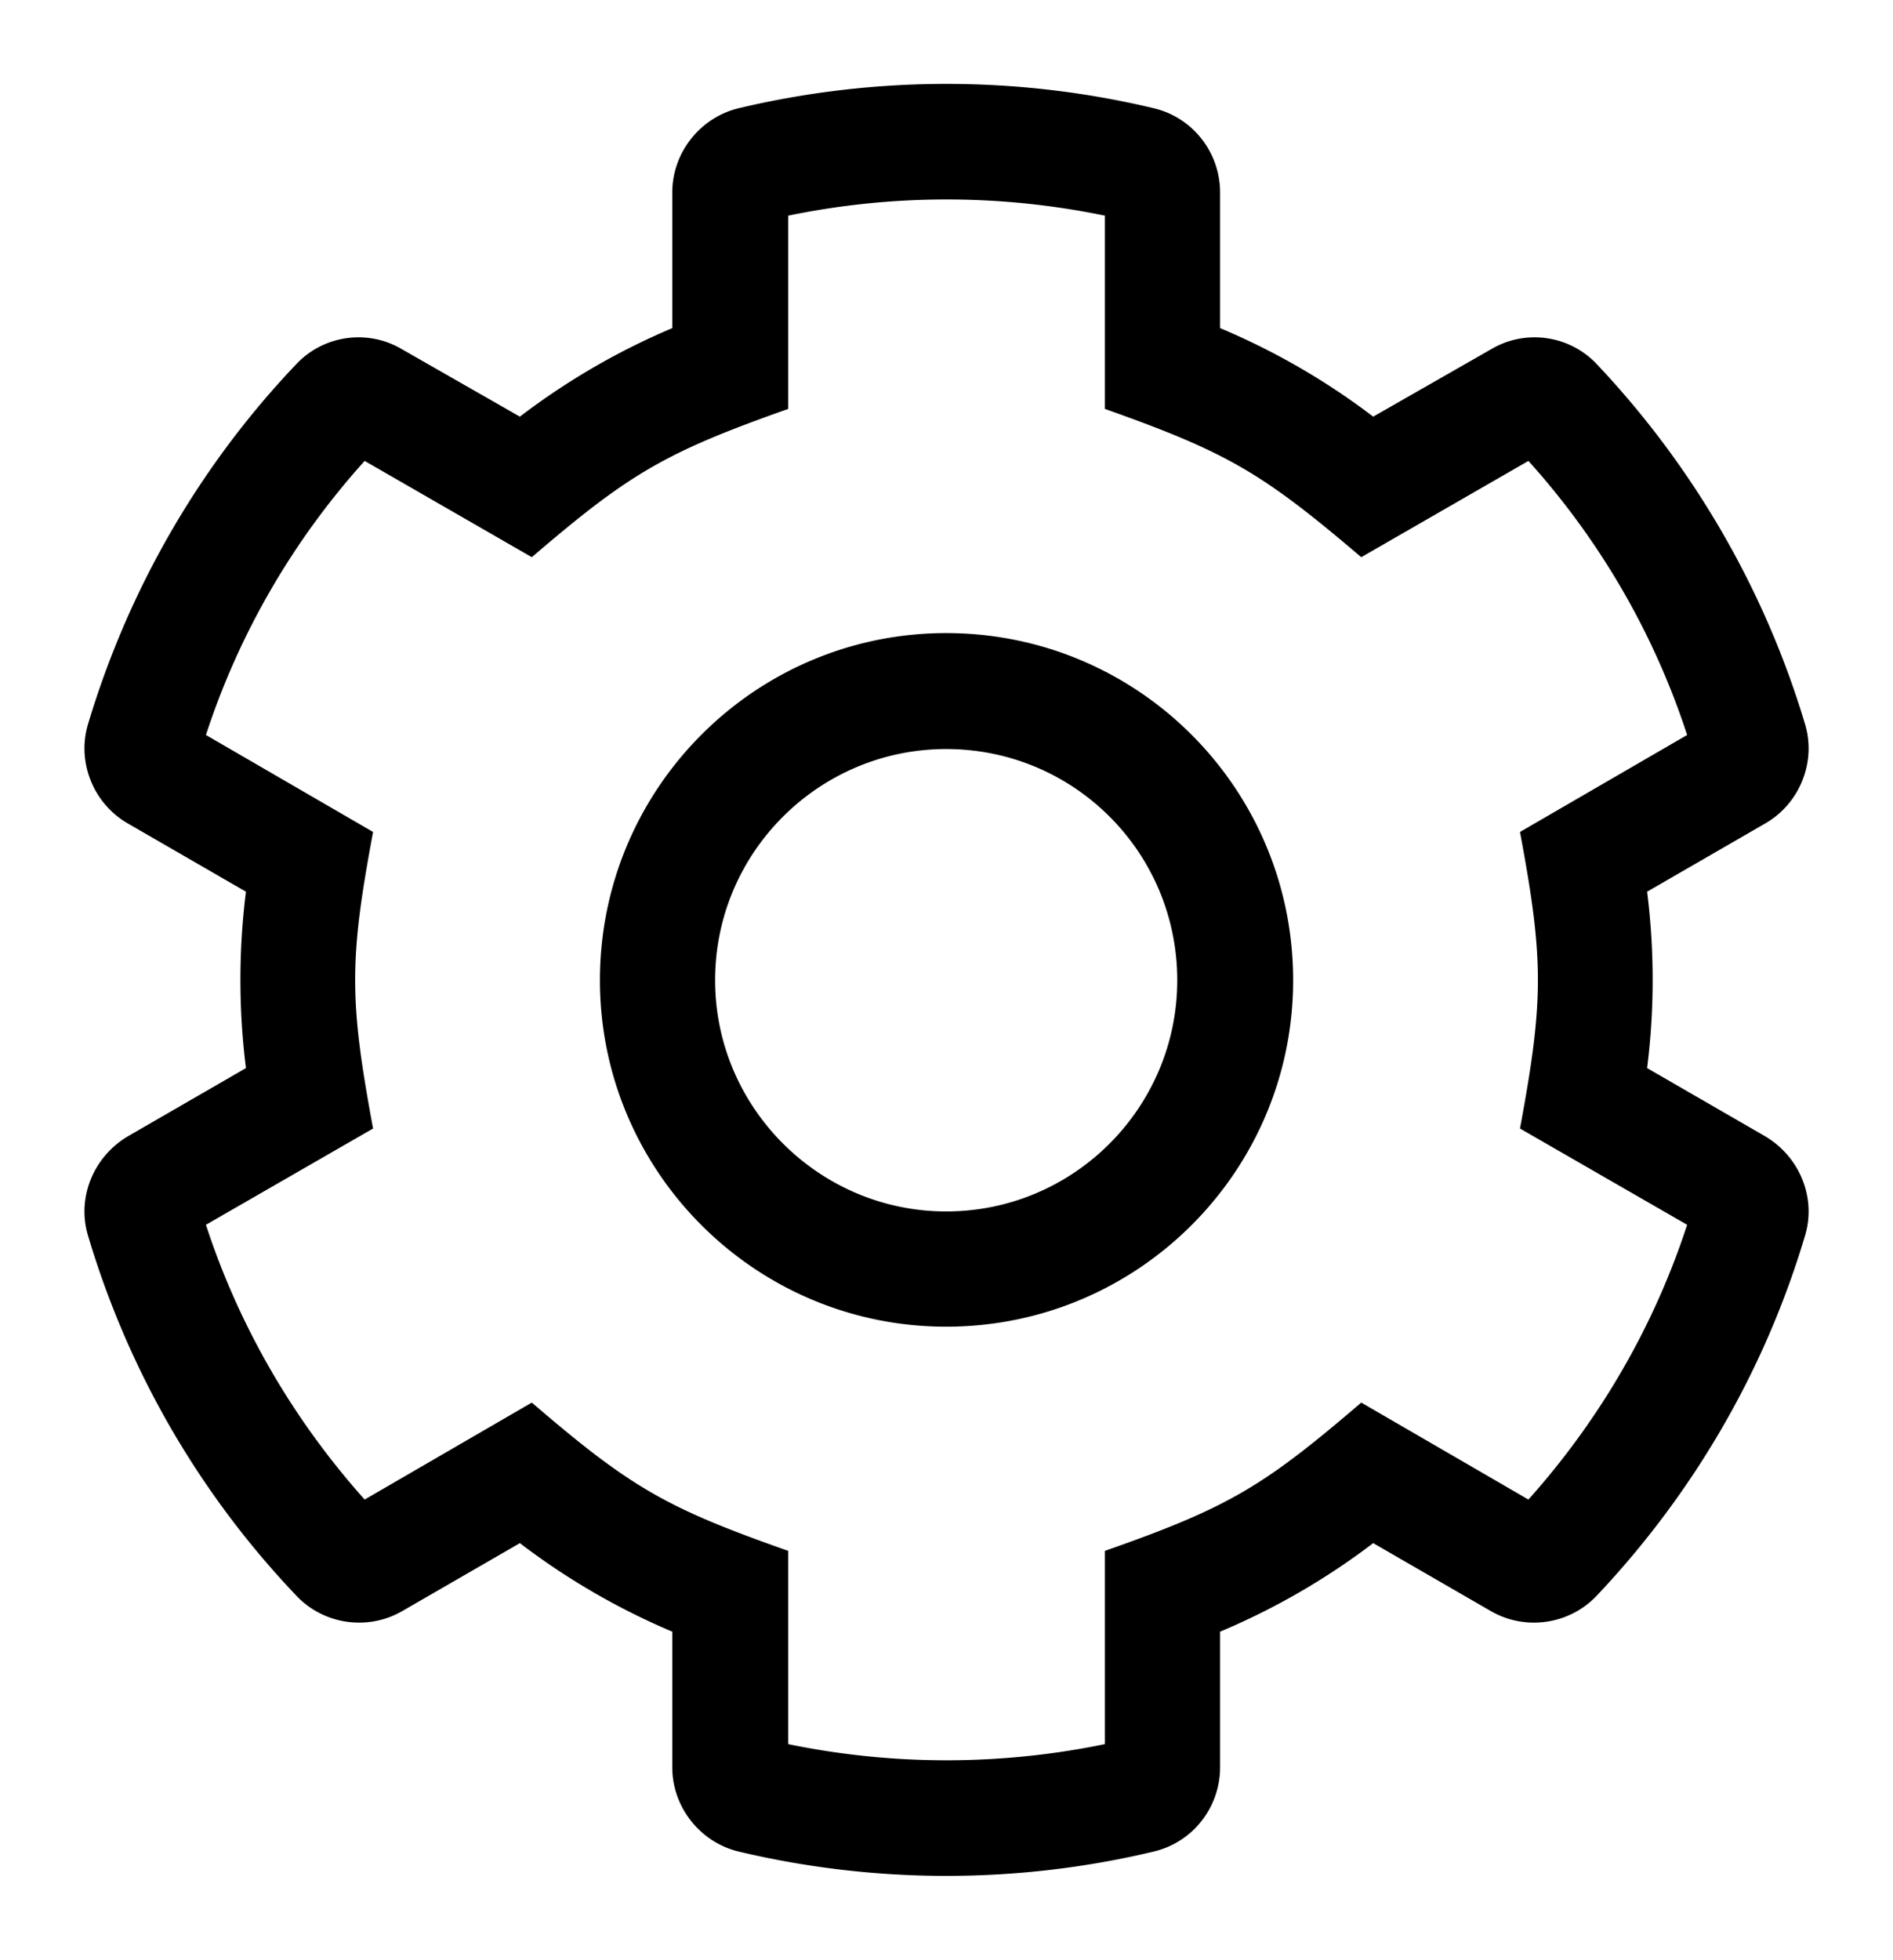 <?xml version="1.0" encoding="UTF-8" standalone="no"?>
<!DOCTYPE svg PUBLIC "-//W3C//DTD SVG 1.1//EN" "http://www.w3.org/Graphics/SVG/1.1/DTD/svg11.dtd">
<!-- Создано Microsoft Visio, экспорт SVG Настройки 2.svg Страница-1 -->
<svg xmlns="http://www.w3.org/2000/svg" xmlns:xlink="http://www.w3.org/1999/xlink" xmlns:ev="http://www.w3.org/2001/xml-events"
		xmlns:v="http://schemas.microsoft.com/visio/2003/SVGExtensions/" width="0.374in" height="0.387in"
		viewBox="0 0 26.937 27.89" xml:space="preserve" color-interpolation-filters="sRGB" class="st2">
	<v:documentProperties v:langID="1049" v:metric="true" v:viewMarkup="false"/>

	<style type="text/css">
	<![CDATA[
		.st1 {fill:#000000;stroke:none;stroke-linecap:butt;stroke-width:1.195}
		.st2 {fill:none;fill-rule:evenodd;font-size:12px;overflow:visible;stroke-linecap:square;stroke-miterlimit:3}
	]]>
	</style>

	<g v:mID="0" v:index="1" v:groupContext="foregroundPage">
		<title>Страница-1</title>
		<v:pageProperties v:drawingScale="0.0393701" v:pageScale="0.0393701" v:drawingUnits="24" v:shadowOffsetX="9"
				v:shadowOffsetY="-9"/>
		<g id="shape1883-1" v:mID="1883" v:groupContext="shape" transform="translate(1.084,-1.081)">
			<title>Лист.1883</title>
			<path d="M24.04 17.25 L22.36 16.28 A10.034 10.034 -180 0 0 22.36 13.77 L24.04 12.8 C24.53 12.52 24.77 11.93 24.61 11.39
						 C24.03 9.45 23 7.7 21.65 6.27 C21.26 5.85 20.63 5.76 20.14 6.05 L18.46 7.01 A9.98 9.98 -180 0 0 16.28
						 5.75 L16.28 3.82 C16.28 3.25 15.89 2.75 15.33 2.62 C13.4 2.16 11.37 2.16 9.43 2.62 C8.88 2.75 8.48 3.25
						 8.48 3.82 L8.48 5.75 A9.979 9.979 -180 0 0 6.31 7.01 L4.63 6.05 C4.14 5.76 3.51 5.85 3.12 6.27 C1.76
						 7.7 0.74 9.45 0.16 11.39 C0 11.93 0.24 12.52 0.73 12.8 L2.41 13.77 A10.034 10.034 -180 0 0 2.41 16.28
						 L0.73 17.25 C0.24 17.54 0 18.12 0.16 18.66 C0.74 20.61 1.76 22.35 3.12 23.78 C3.51 24.2 4.14 24.29 4.63
						 24.01 L6.31 23.04 A9.978 9.978 -180 0 0 8.48 24.3 L8.48 26.23 C8.48 26.8 8.88 27.3 9.43 27.43 C11.37 27.89
						 13.4 27.89 15.33 27.43 C15.89 27.3 16.28 26.8 16.28 26.23 L16.28 24.3 A9.981 9.981 -180 0 0 18.46 23.04
						 L20.14 24.01 C20.63 24.29 21.26 24.2 21.65 23.78 C23 22.35 24.03 20.61 24.61 18.66 C24.77 18.12 24.53 17.54
						 24.04 17.25 ZM20.67 22.42 L18.29 21.04 C16.9 22.23 16.41 22.53 14.64 23.15 L14.64 25.9 A11.164 11.164
						 0 0 1 10.13 25.9 L10.13 23.15 C8.4 22.54 7.9 22.26 6.48 21.04 L4.1 22.42 C3.08 21.28 2.31 19.95 1.84 18.51
						 L4.22 17.14 C3.88 15.31 3.88 14.74 4.22 12.92 L1.84 11.54 C2.31 10.1 3.08 8.77 4.1 7.64 L6.48 9.01 C7.88
						 7.81 8.38 7.52 10.13 6.9 L10.13 4.15 A11.145 11.145 0 0 1 14.64 4.15 L14.64 6.9 C16.39 7.52 16.88 7.81
						 18.29 9.01 L20.67 7.64 C21.69 8.77 22.46 10.1 22.93 11.54 L20.55 12.92 C20.89 14.74 20.89 15.31 20.55 17.14
						 L22.93 18.51 C22.46 19.95 21.69 21.28 20.67 22.42 ZM12.38 10.09 C9.66 10.09 7.45 12.3 7.45 15.03 C7.45 17.75
						 9.66 19.96 12.38 19.96 C15.11 19.96 17.32 17.75 17.32 15.03 C17.32 12.3 15.11 10.09 12.38 10.09 ZM12.38
						 18.32 C10.57 18.32 9.09 16.84 9.09 15.03 C9.09 13.21 10.57 11.74 12.38 11.74 C14.2 11.74 15.67 13.21 15.67
						 15.03 C15.67 16.84 14.2 18.32 12.38 18.32 Z" class="st1"/>
		</g>
	</g>
</svg>
